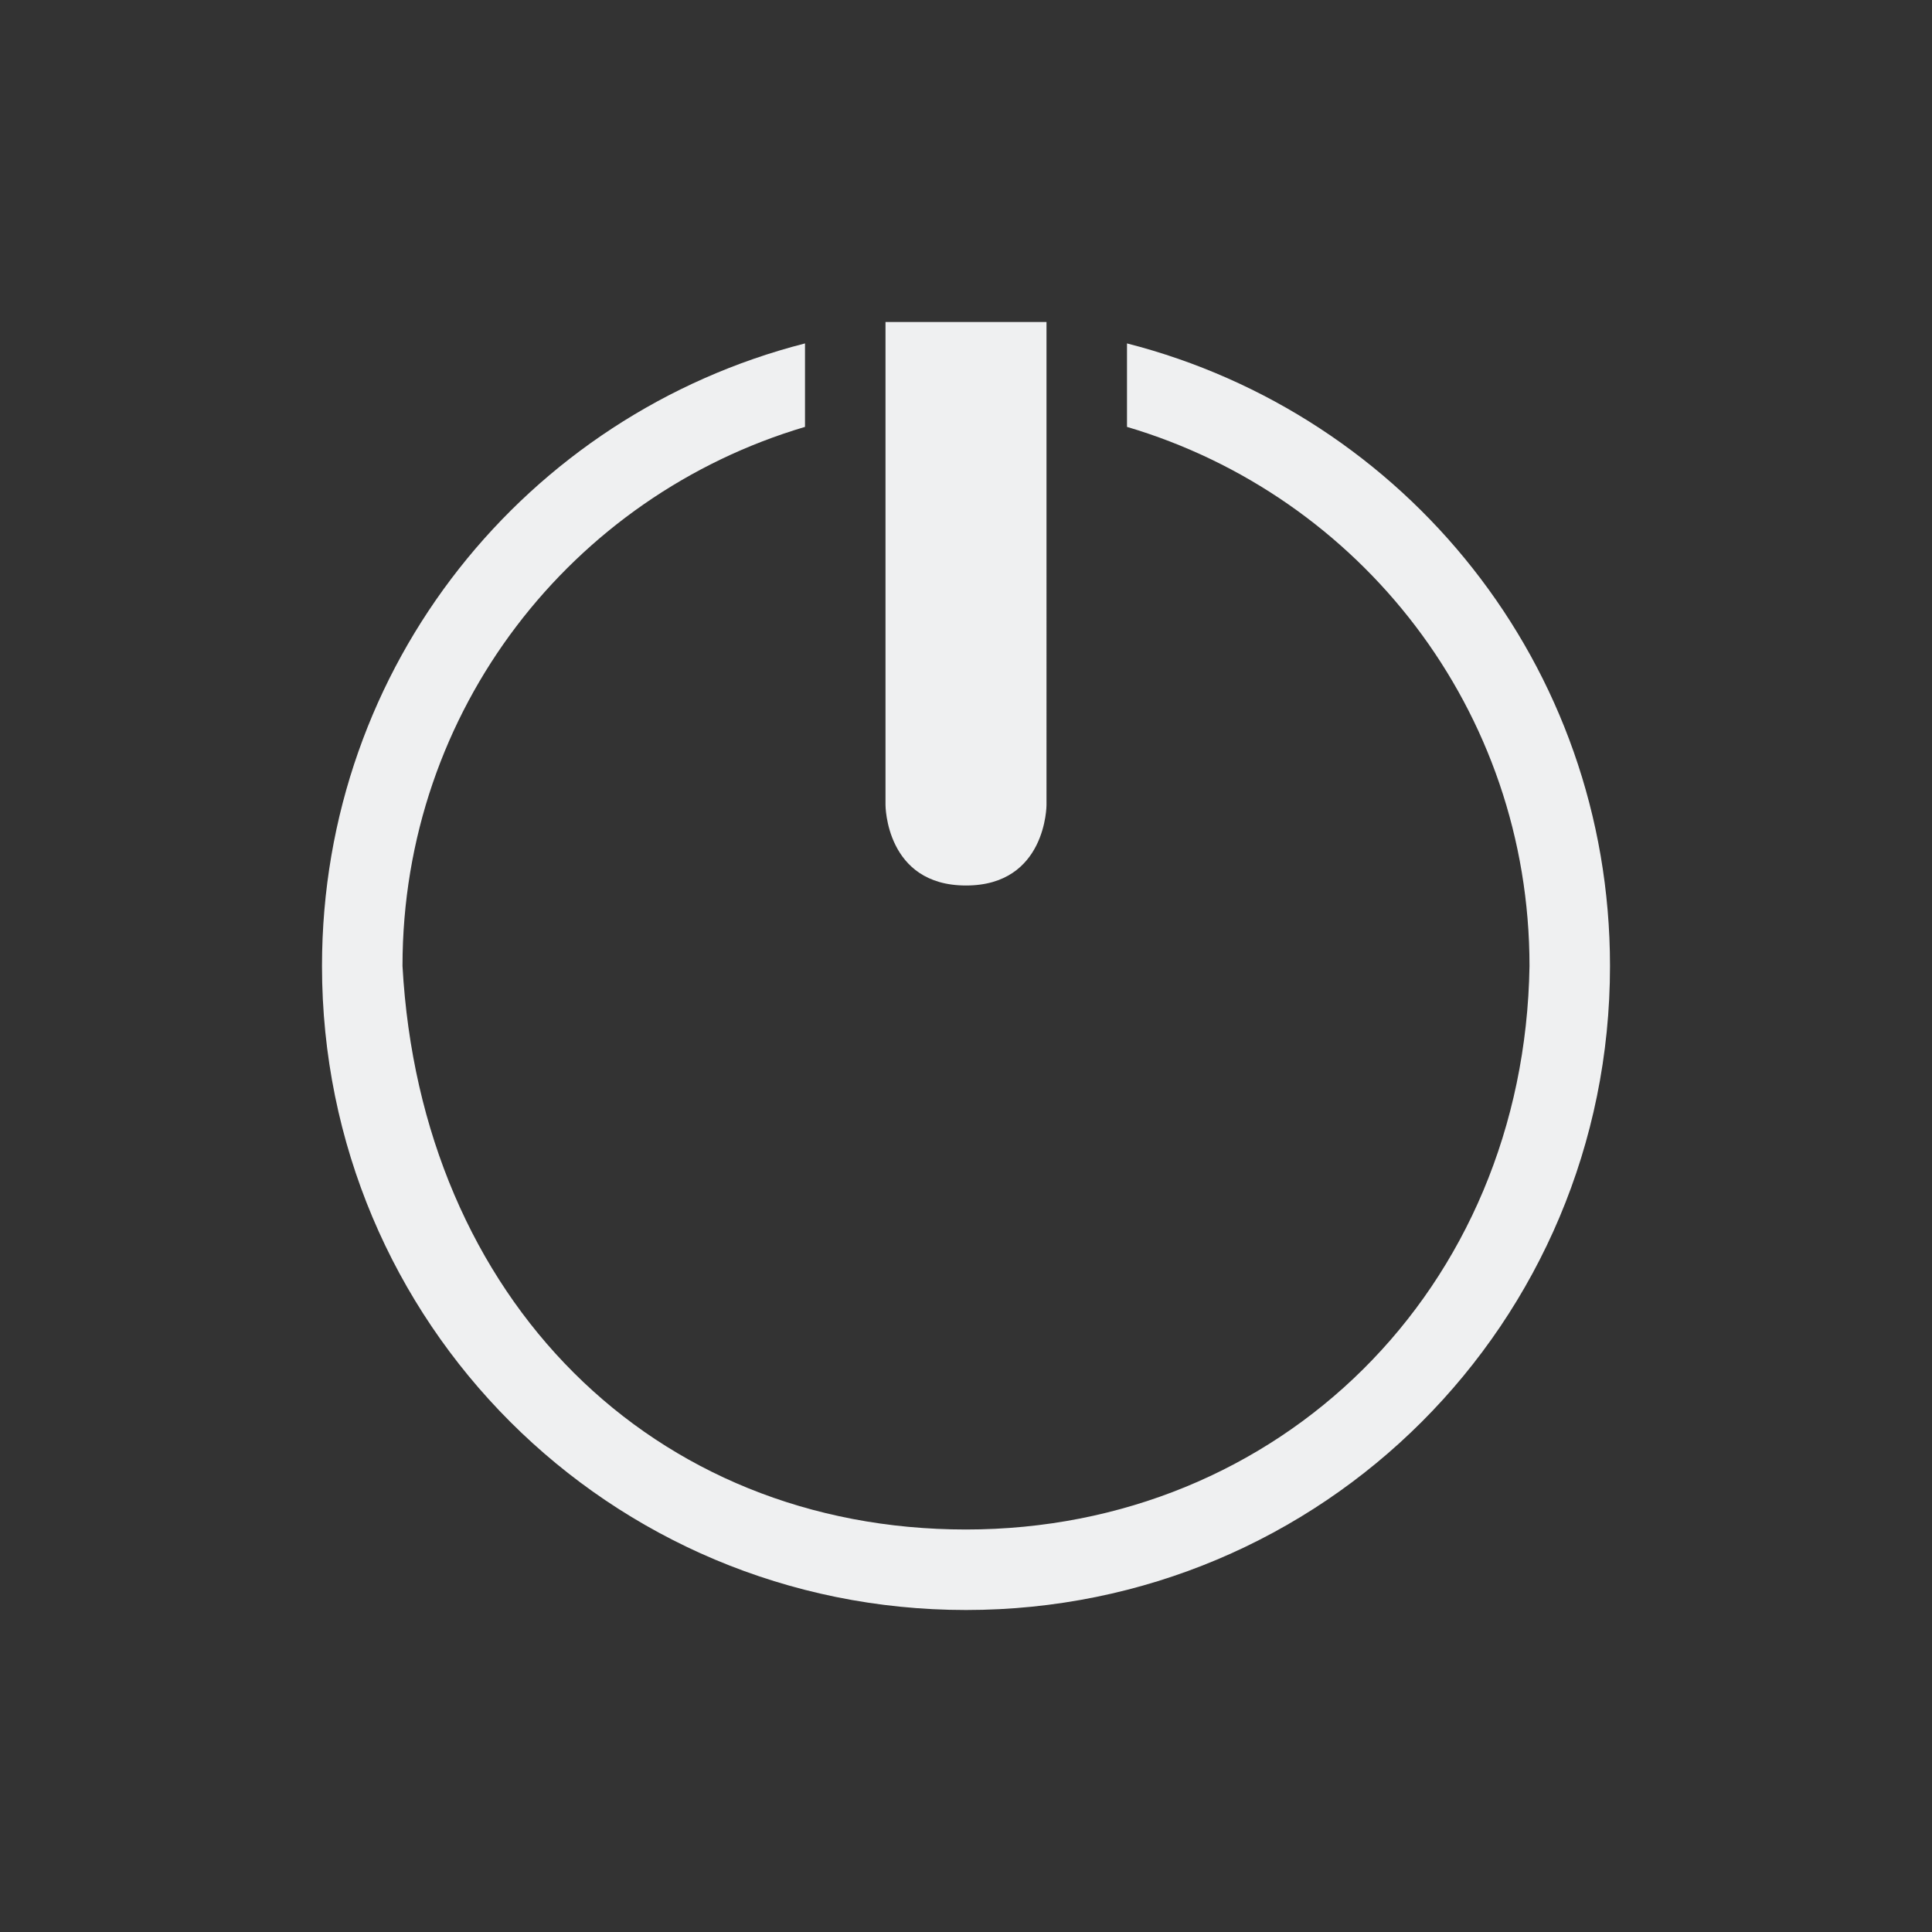 <svg xmlns="http://www.w3.org/2000/svg" xmlns:svg="http://www.w3.org/2000/svg" viewBox="0 0 24 24" version="1.1" id="svg1" width="24" height="24">
  <rect x="0" y="0" width="24" height="24" fill="#333333" stroke="none"/>
  <defs id="defs3051">
    <style type="text/css" id="current-color-scheme">
      .ColorScheme-Text {
        color:#eff0f1;
      }
      </style>
  </defs>
  <g transform="translate(1,1)">
    <path style="fill:currentColor;fill-opacity:1;stroke:none" d="m 10,3 v 6 c 0,0 0,1 1,1 1,0 1,-1 1,-1 V 3 Z M 9,3.266 C 5.544,4.15 3,7.261 3,11 c 0,4.432 3.568,8 8,8 4.432,0 8,-3.568 8,-8 C 19,7.261 16.456,4.15 13,3.266 V 4.303 C 15.895,5.16 18,7.82 18,11 17.937,15.023 14.887,18 11,18 7.113,18 4.229,15.142 4,11 4,7.82 6.105,5.16 9,4.303 Z" class="ColorScheme-Text" id="path1"/>
  </g>
</svg>

